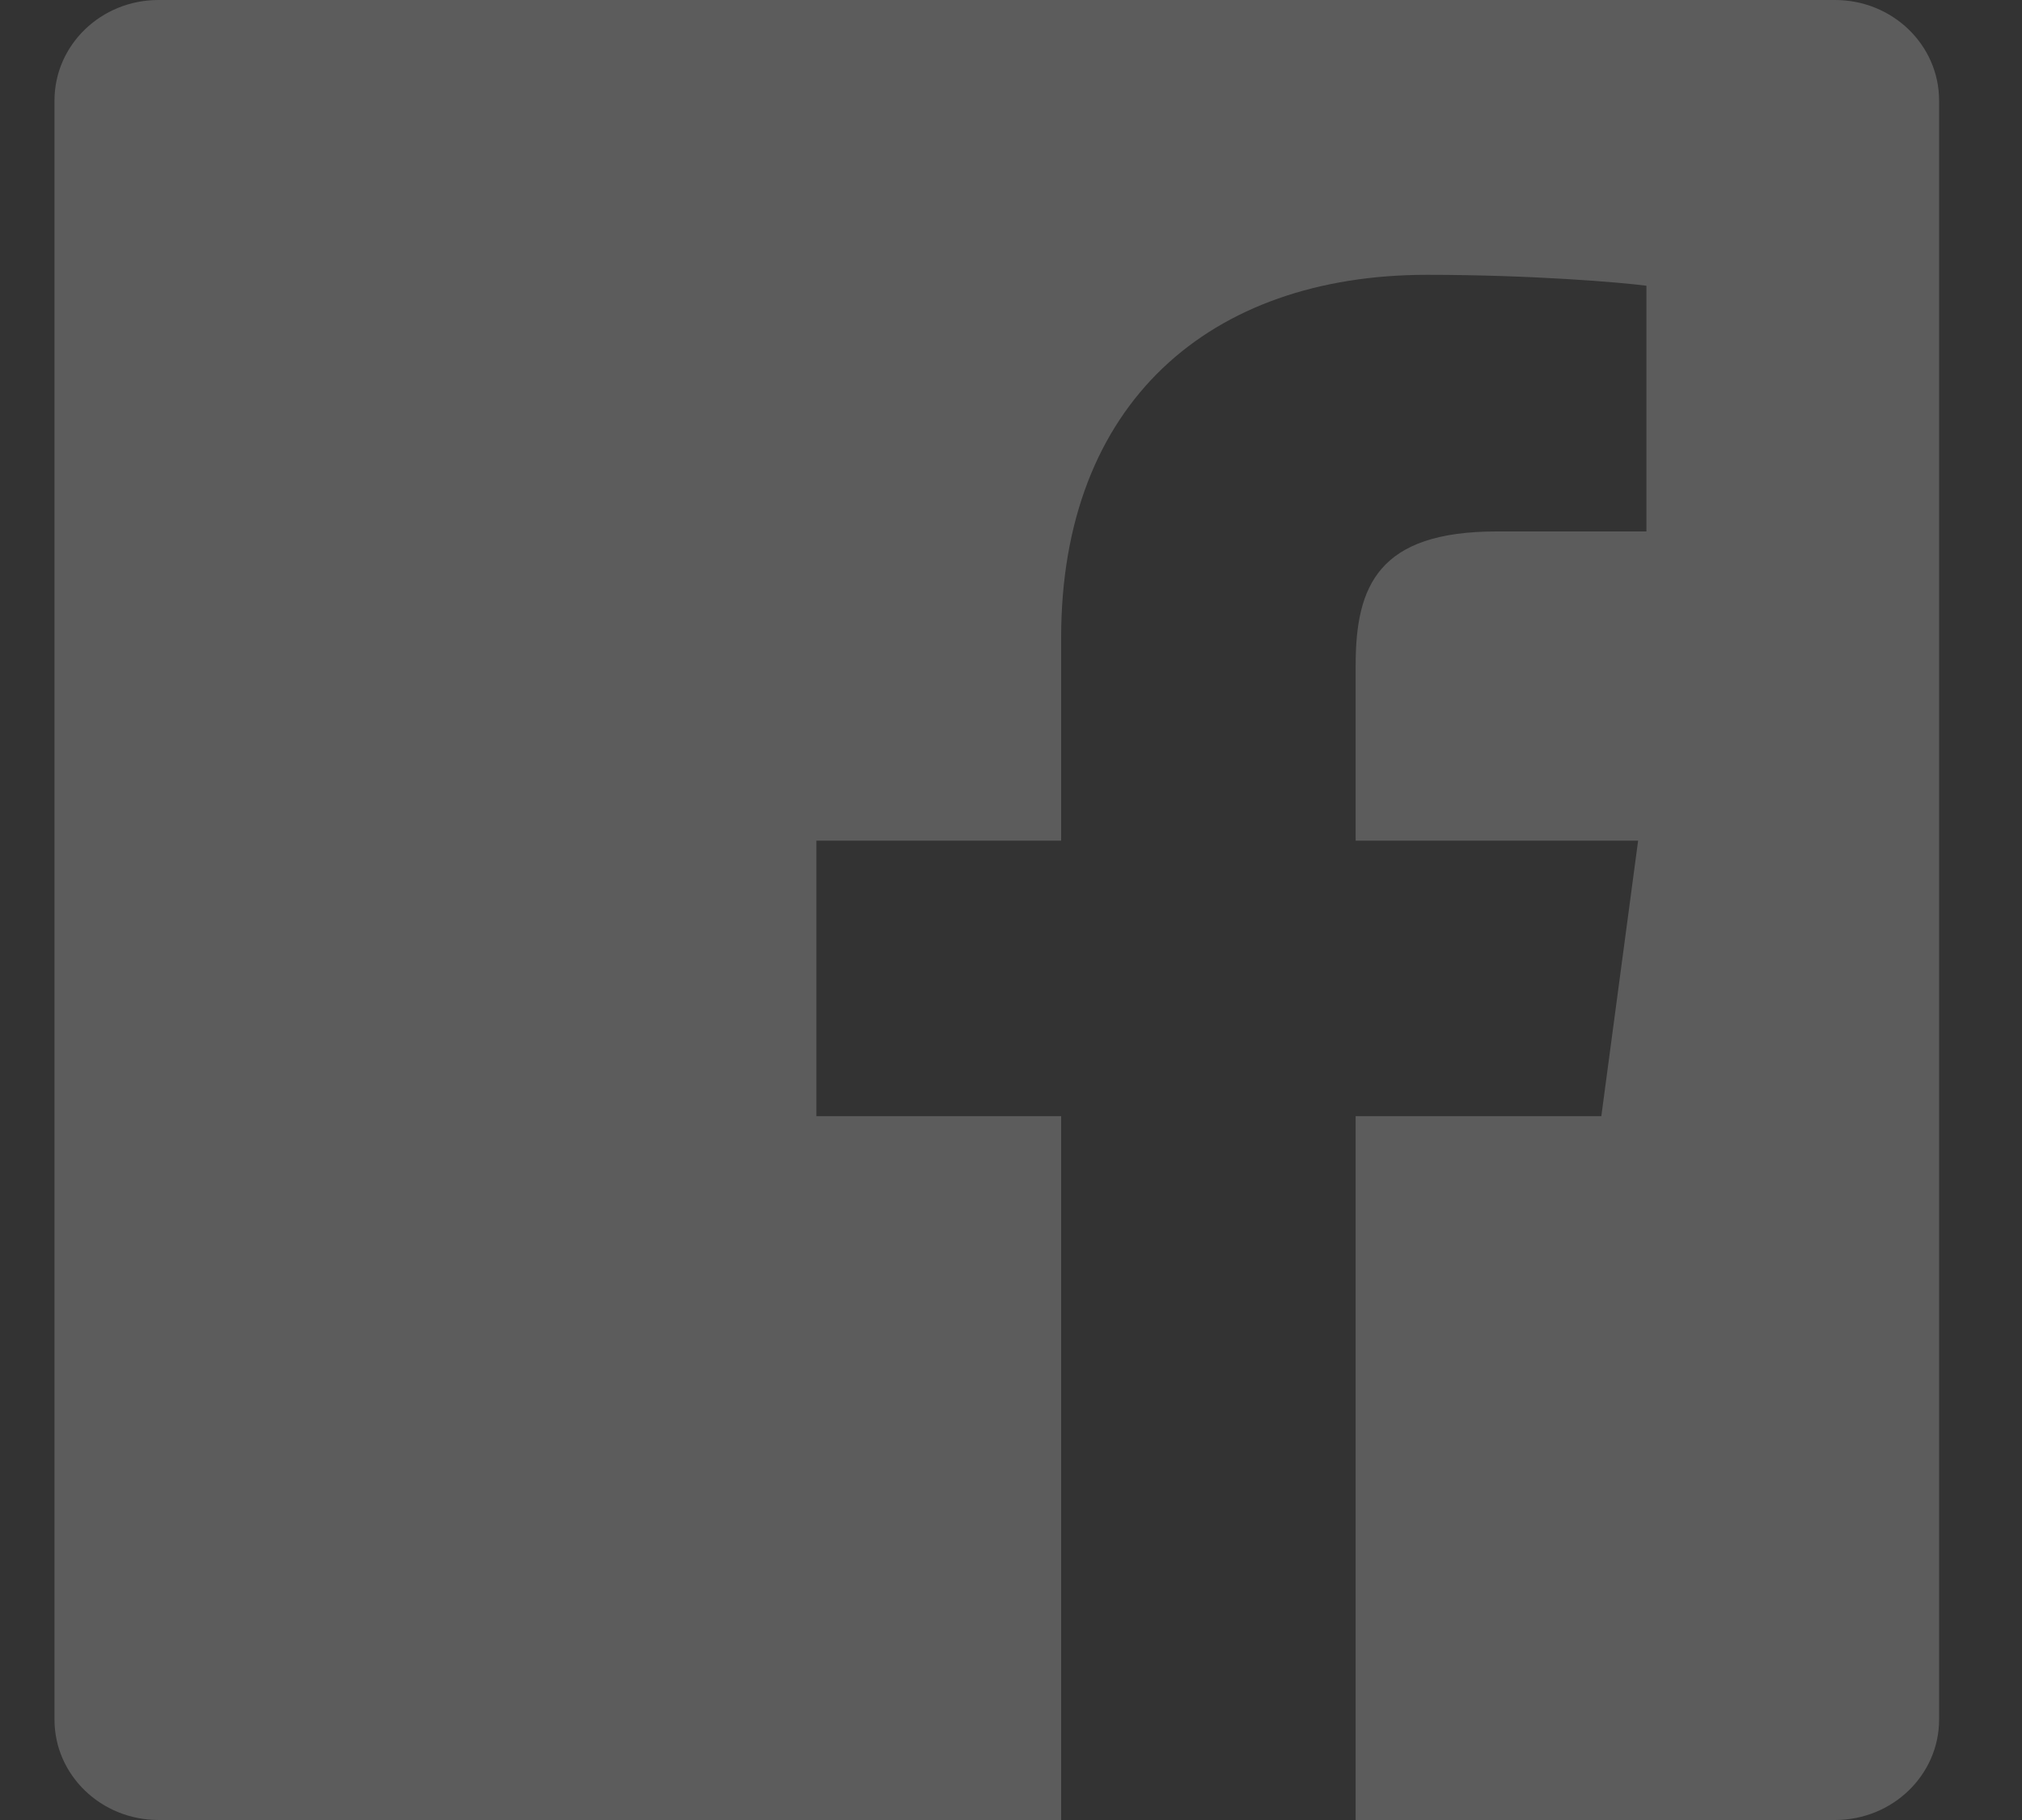 <svg width="20" height="18" viewBox="0 0 20 18" fill="none" xmlns="http://www.w3.org/2000/svg">
<rect x="0" y="0" width="20" height="18" fill="#333333" stroke="none"/>
<path d="M18.151 2.03608e-08H1.567C0.999 0 0.539 0.445 0.539 0.994V17.007C0.539 17.556 1 18 1.568 18H10.496V11.039H8.075V8.314H10.496V6.309C10.496 3.984 11.967 2.718 14.115 2.718C15.143 2.718 16.028 2.792 16.285 2.826V5.256H14.804C13.635 5.256 13.409 5.792 13.409 6.579V8.314H16.203L15.839 11.039H13.409V18H18.151C18.719 18 19.18 17.555 19.18 17.007C19.18 17.007 19.18 17.007 19.18 17.006V0.993C19.179 0.444 18.719 -0 18.151 2.03608e-08Z" fill="white" fill-opacity="0.2"/>
</svg>
